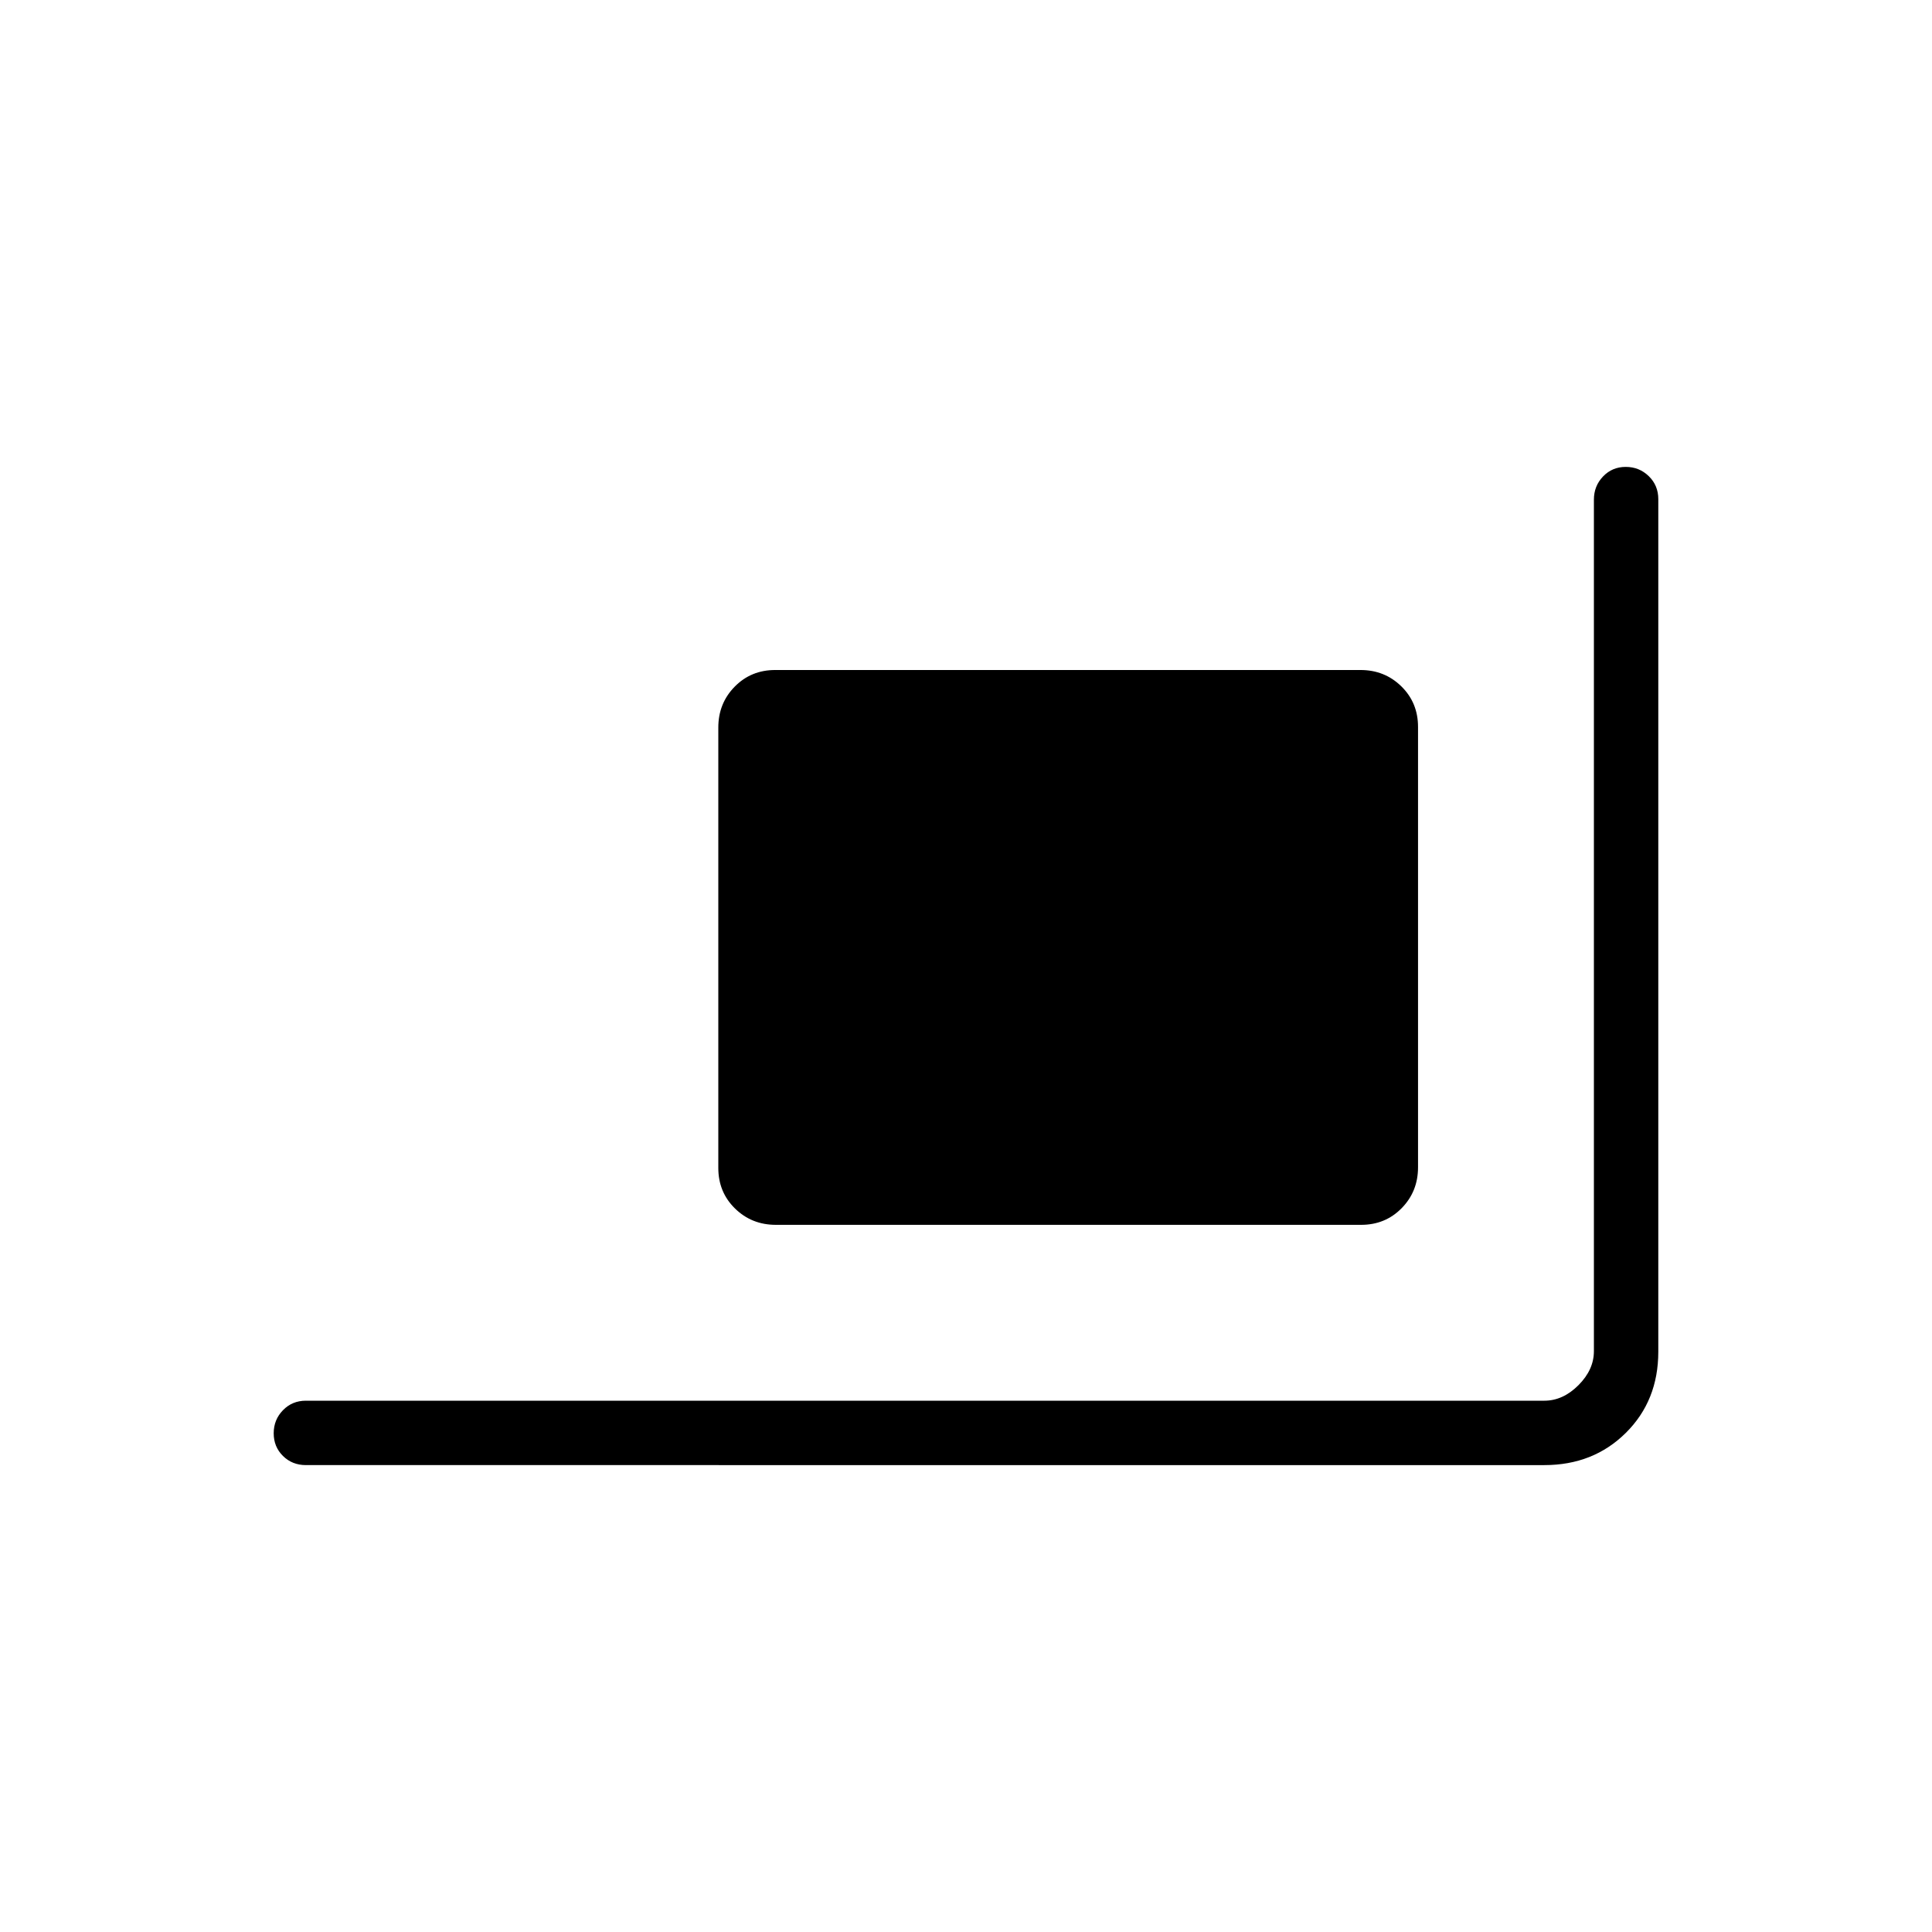 <svg xmlns="http://www.w3.org/2000/svg" height="20" viewBox="0 -960 960 960" width="20"><path d="M385.517-351.385q-12.017 0-20.305-8.126-8.289-8.127-8.289-20.141v-218.834q0-12.014 8.129-20.302 8.13-8.289 20.147-8.289h290.822q12.018 0 20.306 8.127t8.288 20.14v218.835q0 12.014-8.129 20.302t-20.146 8.288H385.517ZM152-232q-6.8 0-11.4-4.547-4.6-4.547-4.6-11.269t4.6-11.453Q145.2-264 152-264h615.385q9.23 0 16.923-7.692Q792-279.385 792-288.615V-711.71q0-6.79 4.547-11.54 4.547-4.75 11.27-4.75 6.722 0 11.452 4.606Q824-718.789 824-711.98v423.648Q824-264 807.85-248t-40.465 16H152Z"/></svg>